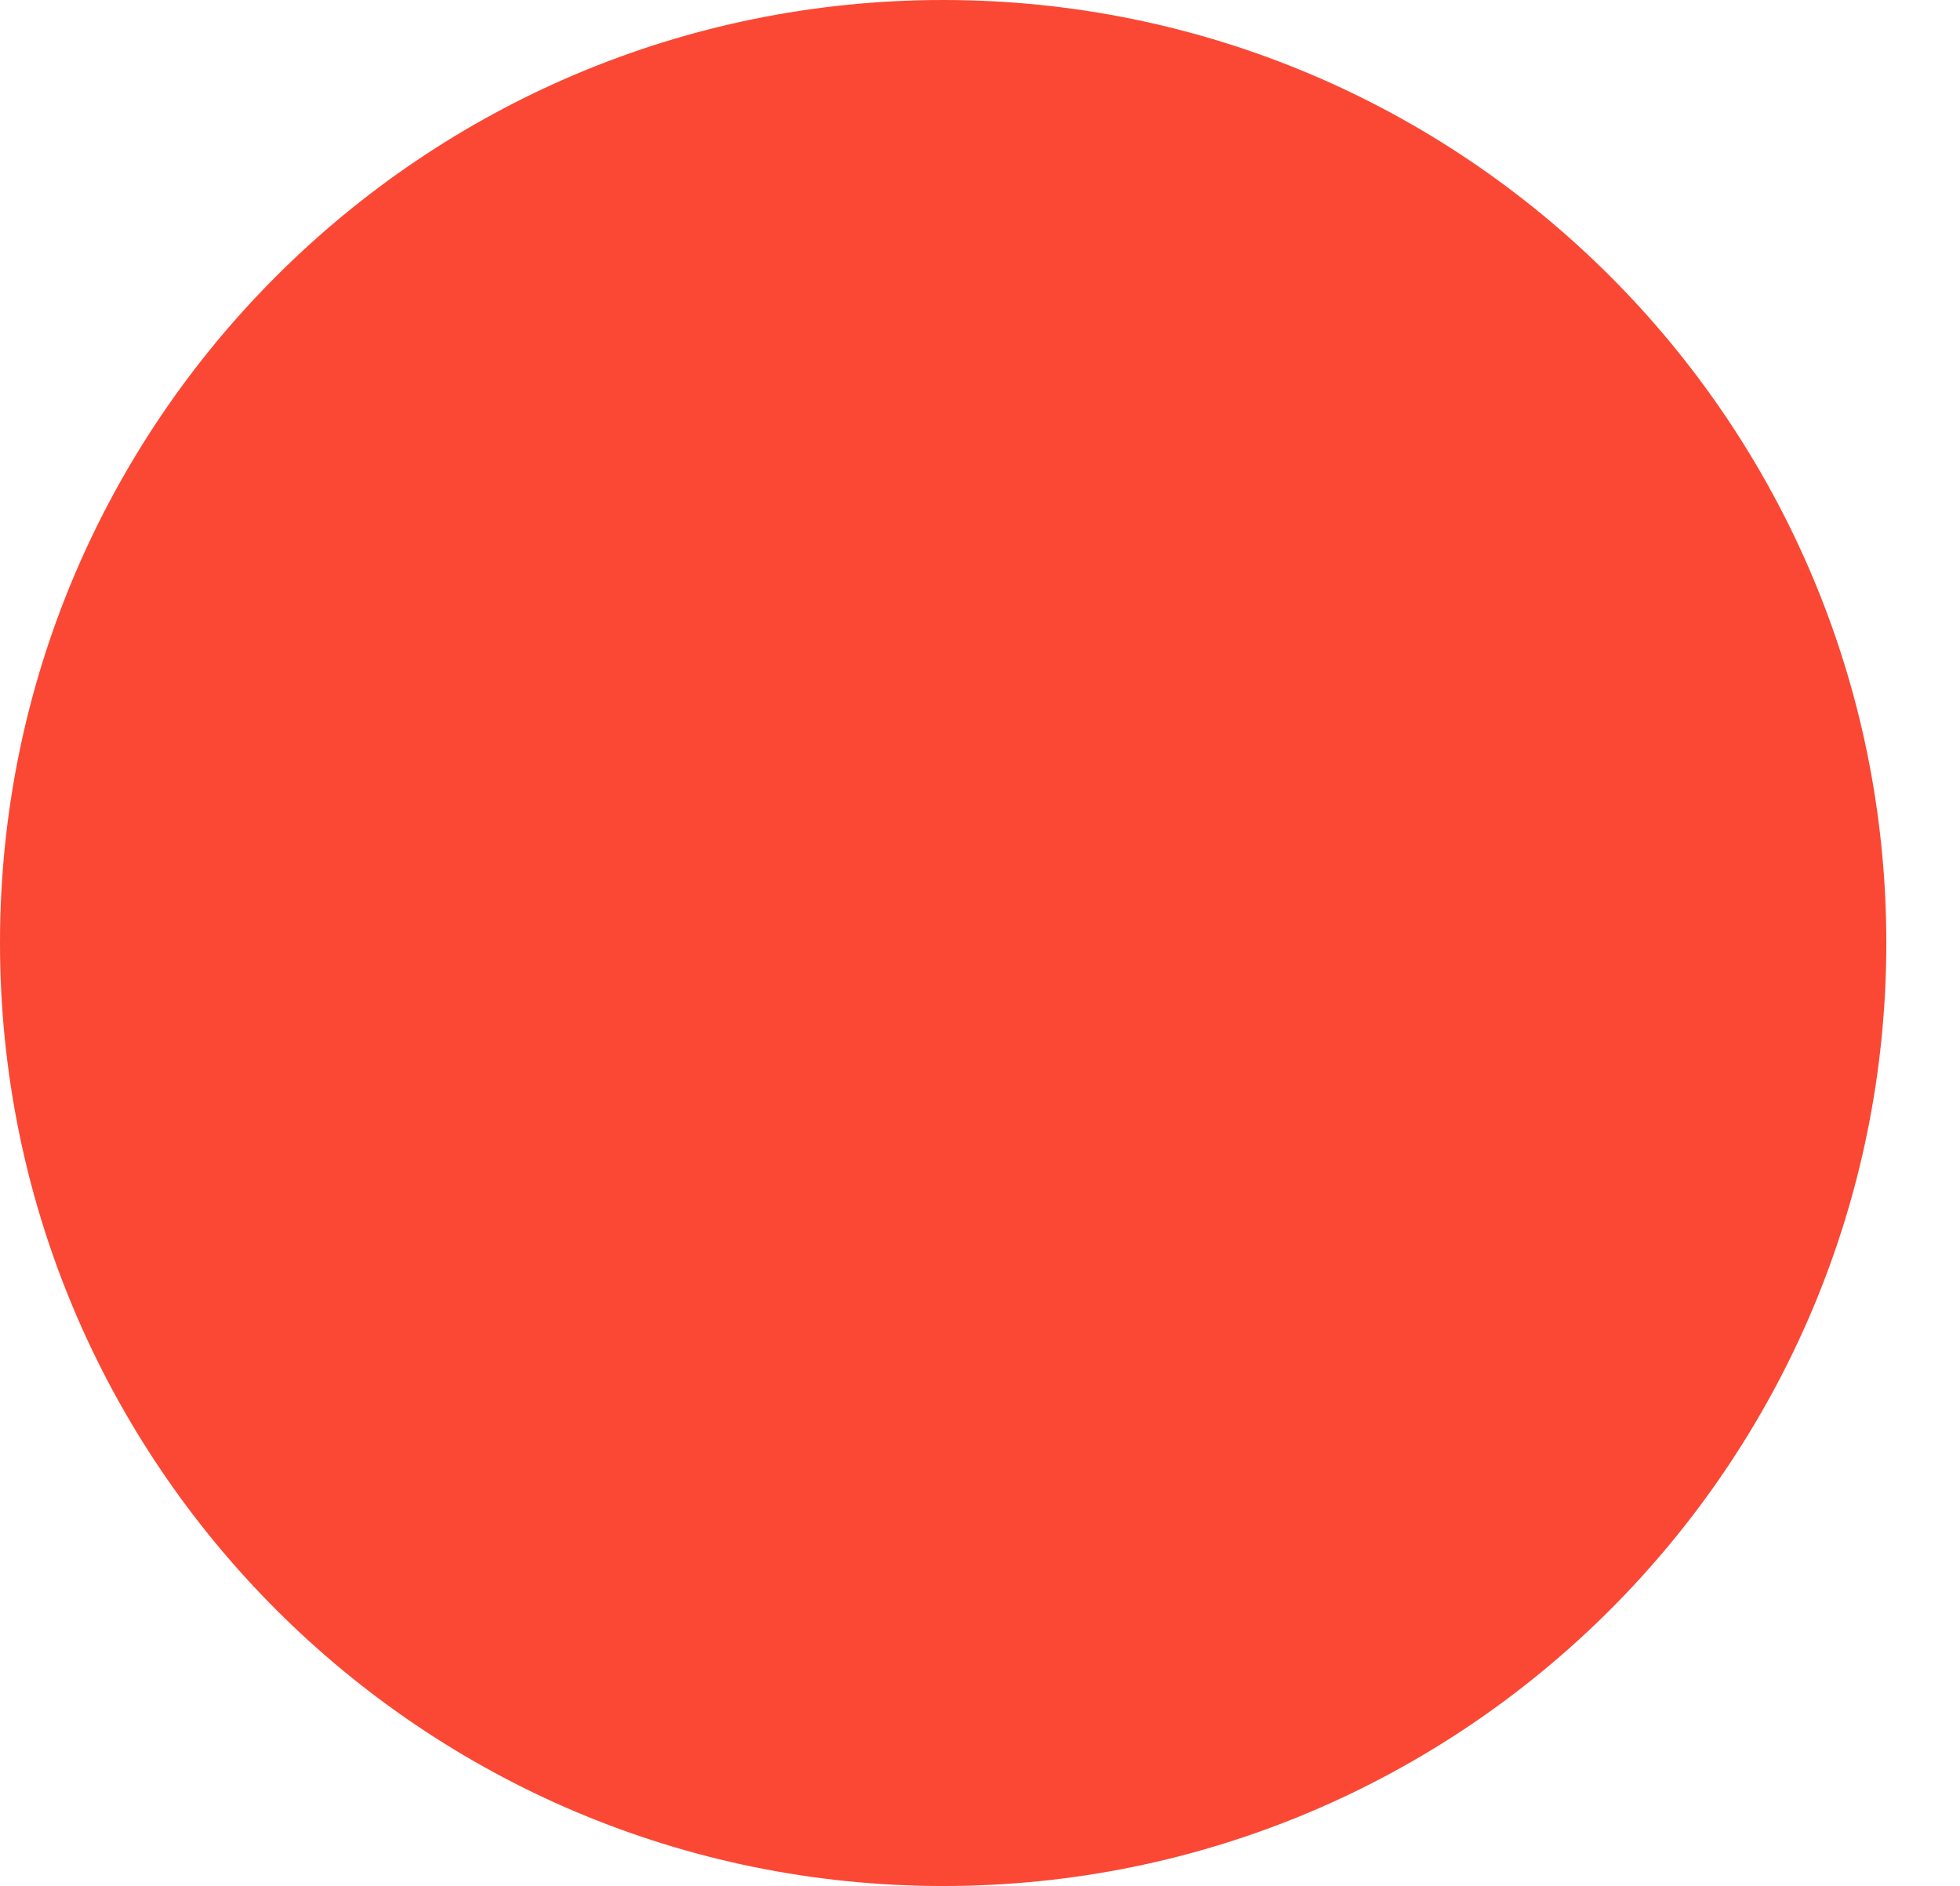 <?xml version="1.0" standalone="no"?><!DOCTYPE svg PUBLIC "-//W3C//DTD SVG 1.1//EN" "http://www.w3.org/Graphics/SVG/1.1/DTD/svg11.dtd"><svg t="1592727178779" class="icon" viewBox="0 0 1064 1024" version="1.1" xmlns="http://www.w3.org/2000/svg" p-id="2970" xmlns:xlink="http://www.w3.org/1999/xlink" width="33.25" height="32"><defs><style type="text/css"></style></defs><path d="M512 0c282.782 0 512 229.218 512 512S794.782 1024 512 1024s-512-229.218-512-512S229.218 0 512 0z" p-id="2971" fill="#fa4834"></path></svg>